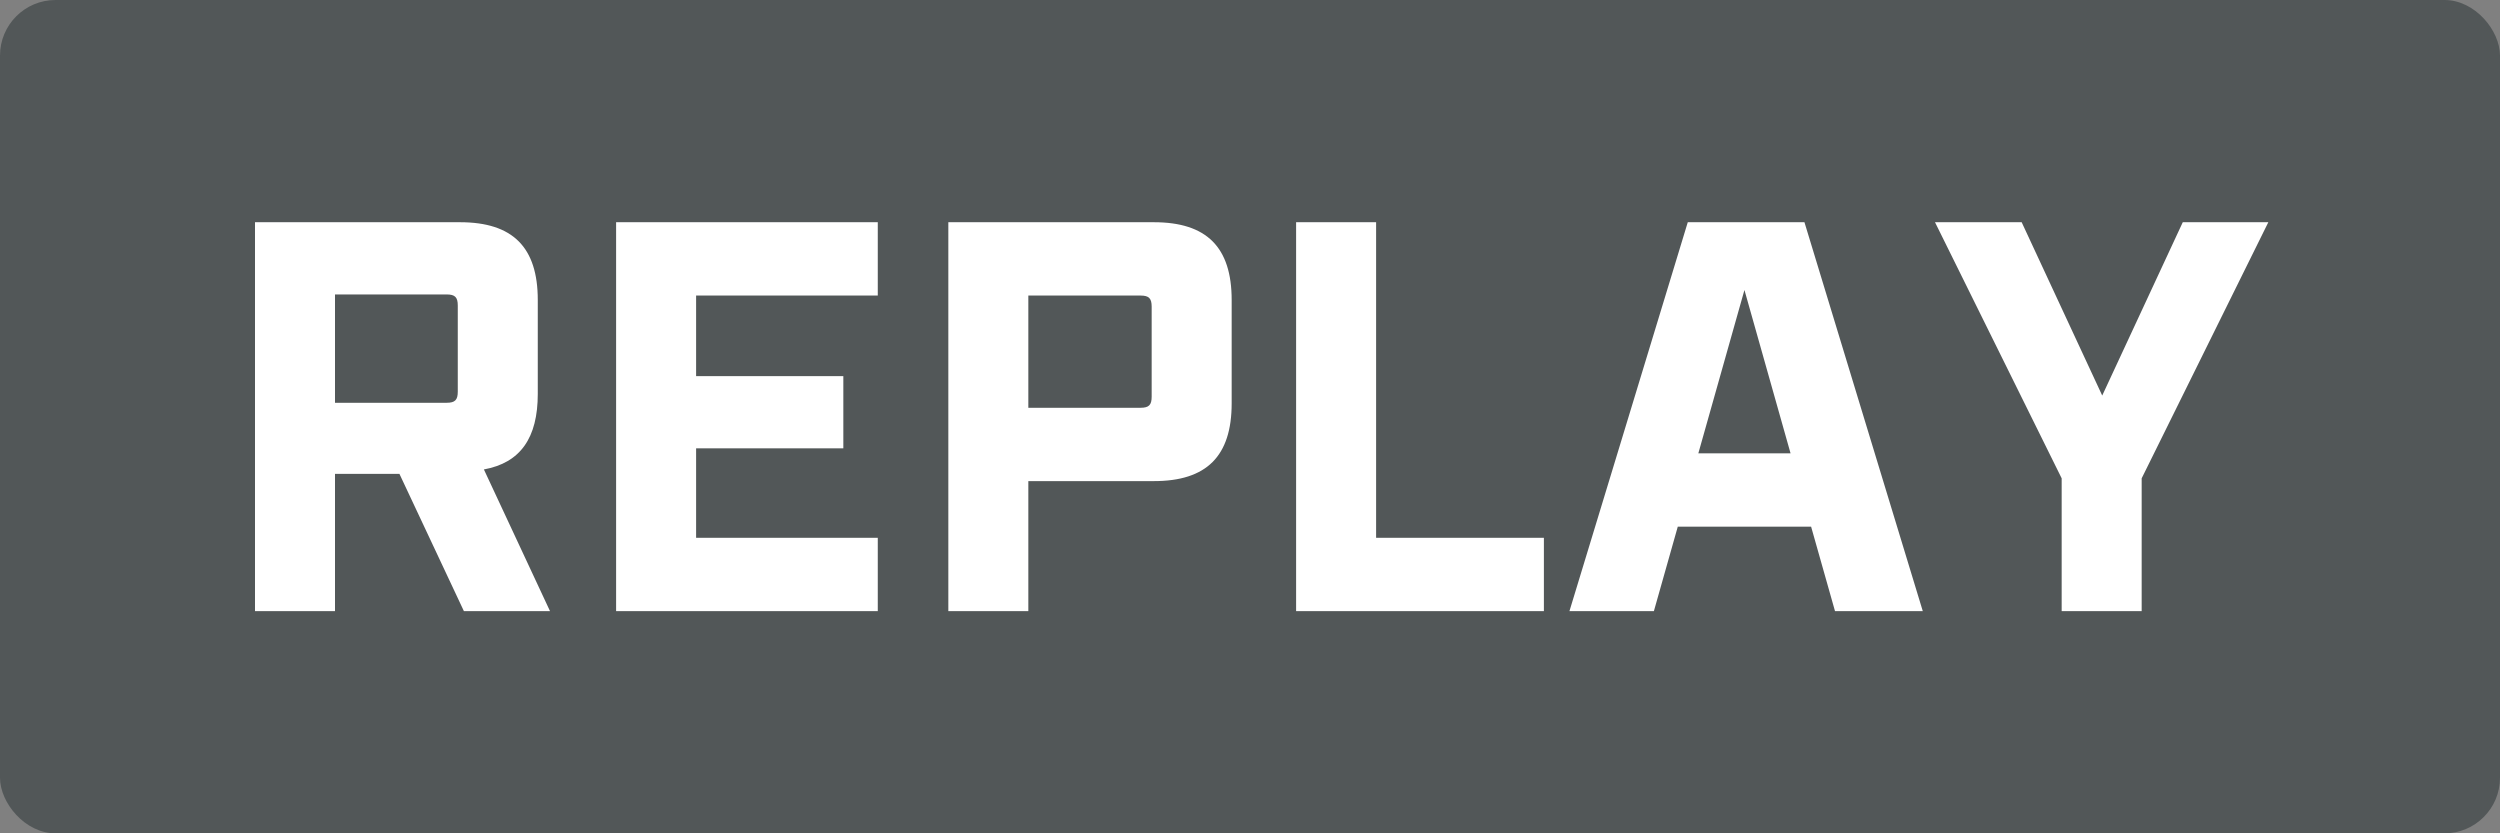 <svg width="45px" height="15px" viewBox="0 0 45 15" version="1.1">
  <rect x="0" y="0" width="45" height="15" fill="#808080" stroke="none"/>
  <g id="pro-light" fill="#525758" fill-rule="nonzero"><rect id="badge-bg" x="0" y="0" width="45" height="15" rx="1"></rect></g>
  <path d="M8.71,8.45 L9.9,11 L8.35,11 L7.19,8.53 L6.03,8.53 L6.03,11 L4.59,11 L4.59,4 L8.28,4 C9.23,4 9.68,4.45 9.68,5.4 L9.68,7.09 C9.68,7.88 9.37,8.33 8.71,8.45 Z M6.03,7.25 L8.04,7.25 C8.19,7.25 8.24,7.2 8.24,7.05 L8.24,5.5 C8.24,5.35 8.19,5.3 8.04,5.3 L6.03,5.3 L6.03,7.25 Z M11.09,11 L11.09,4 L15.8,4 L15.8,5.32 L12.53,5.32 L12.53,6.77 L15.18,6.77 L15.18,8.07 L12.53,8.07 L12.53,9.68 L15.8,9.68 L15.8,11 L11.09,11 Z M17.07,11 L17.07,4 L20.77,4 C21.72,4 22.17,4.45 22.17,5.4 L22.17,7.26 C22.17,8.21 21.72,8.66 20.77,8.66 L18.51,8.66 L18.51,11 L17.07,11 Z M18.51,7.34 L20.53,7.34 C20.68,7.34 20.73,7.29 20.73,7.14 L20.73,5.52 C20.73,5.37 20.68,5.32 20.53,5.32 L18.51,5.32 L18.51,7.34 Z M23.33,11 L23.33,4 L24.77,4 L24.77,9.68 L27.79,9.68 L27.79,11 L23.33,11 Z M33.03,11 L32.6,9.48 L30.2,9.48 L29.77,11 L28.25,11 L30.38,4 L32.48,4 L34.61,11 L33.03,11 Z M30.57,8.16 L32.23,8.16 L31.4,5.22 L30.57,8.16 Z M37.11,11 L37.11,8.61 L34.83,4 L36.39,4 L37.84,7.12 L39.29,4 L40.83,4 L38.55,8.61 L38.55,11 L37.11,11 Z" id="REPLAY" fill="#FFFFFF"></path>
</svg>
